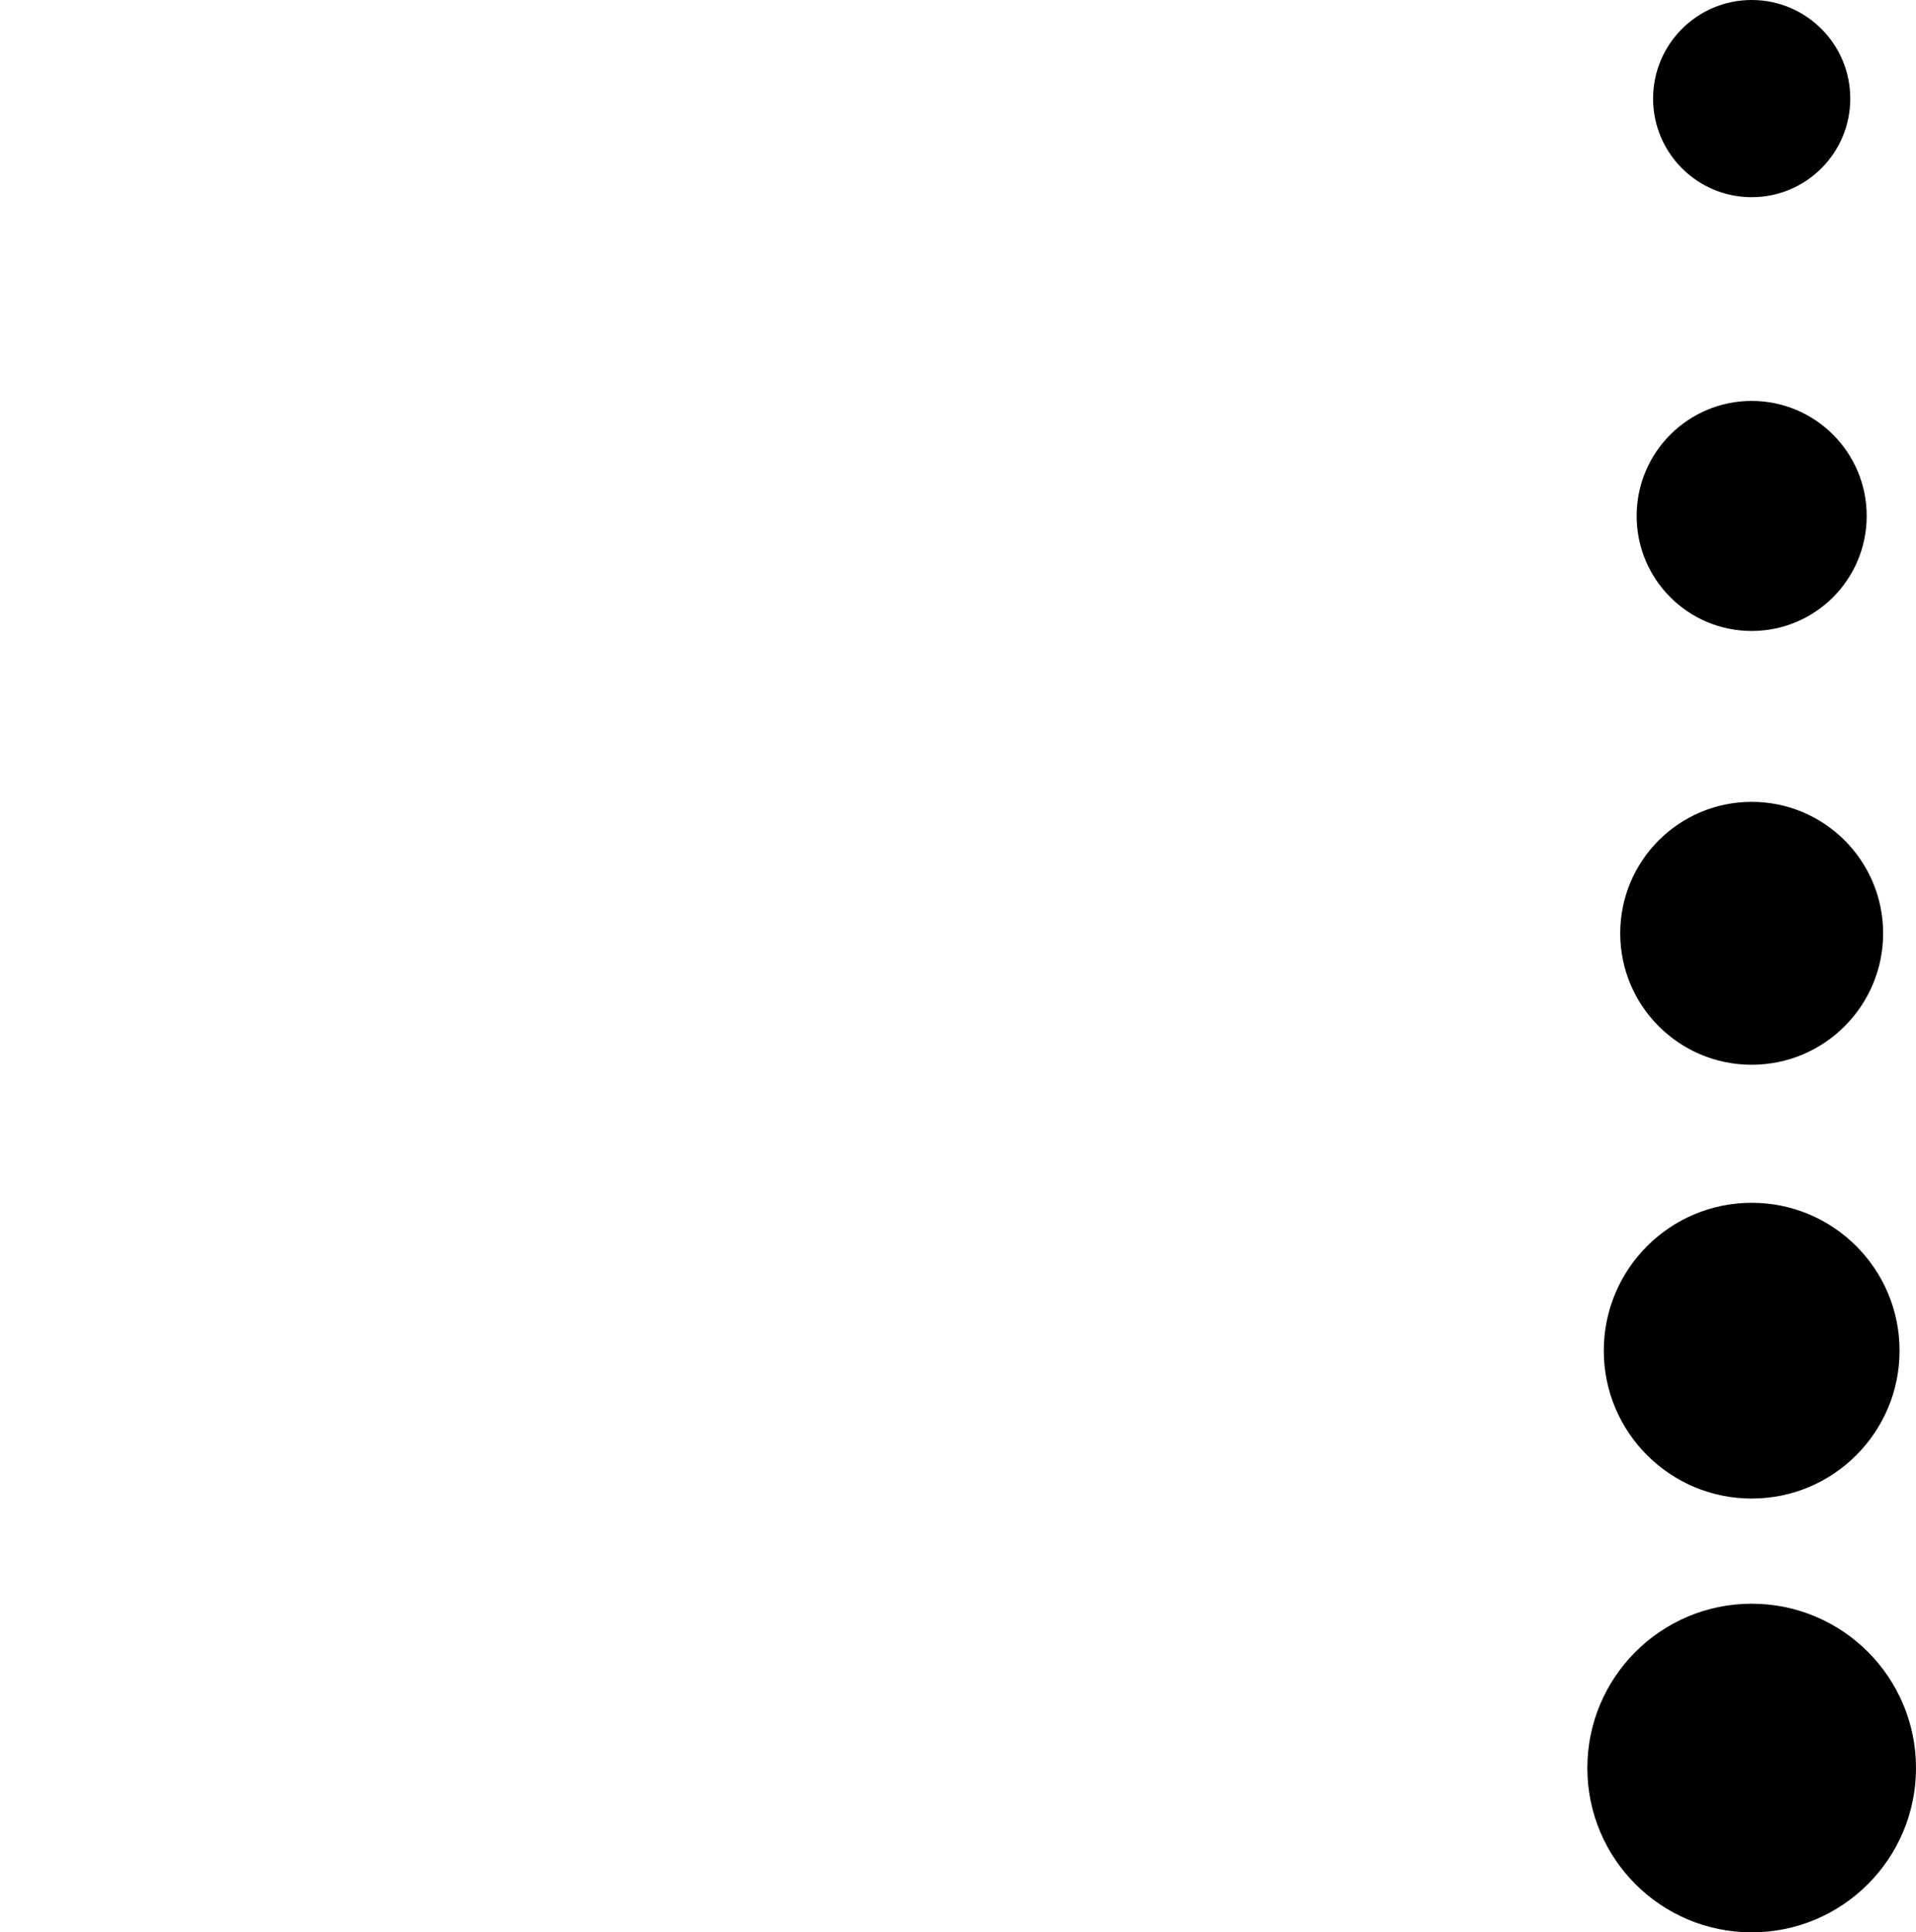 <?xml version="1.0" standalone="no"?>
<!DOCTYPE svg PUBLIC "-//W3C//DTD SVG 1.1//EN"
"http://www.w3.org/Graphics/SVG/1.1/DTD/svg11.dtd">
<!-- original:
<svg width="44.0693" height="44.4472" viewBox="0 0 918.11 925.984" version="1.1"
-->
<svg viewBox="0 0 918.11 925.984" version="1.1"
xmlns="http://www.w3.org/2000/svg"
xmlns:xlink="http://www.w3.org/1999/xlink">
<circle cx="839.37" cy="47.244" r="47.244" style=""/>
<circle cx="839.37" cy="247.244" r="55.118" style=""/>
<circle cx="839.37" cy="447.244" r="62.992" style=""/>
<circle cx="839.37" cy="647.244" r="70.866" style=""/>
<circle cx="839.37" cy="847.244" r="78.74" style=""/>
</svg>
